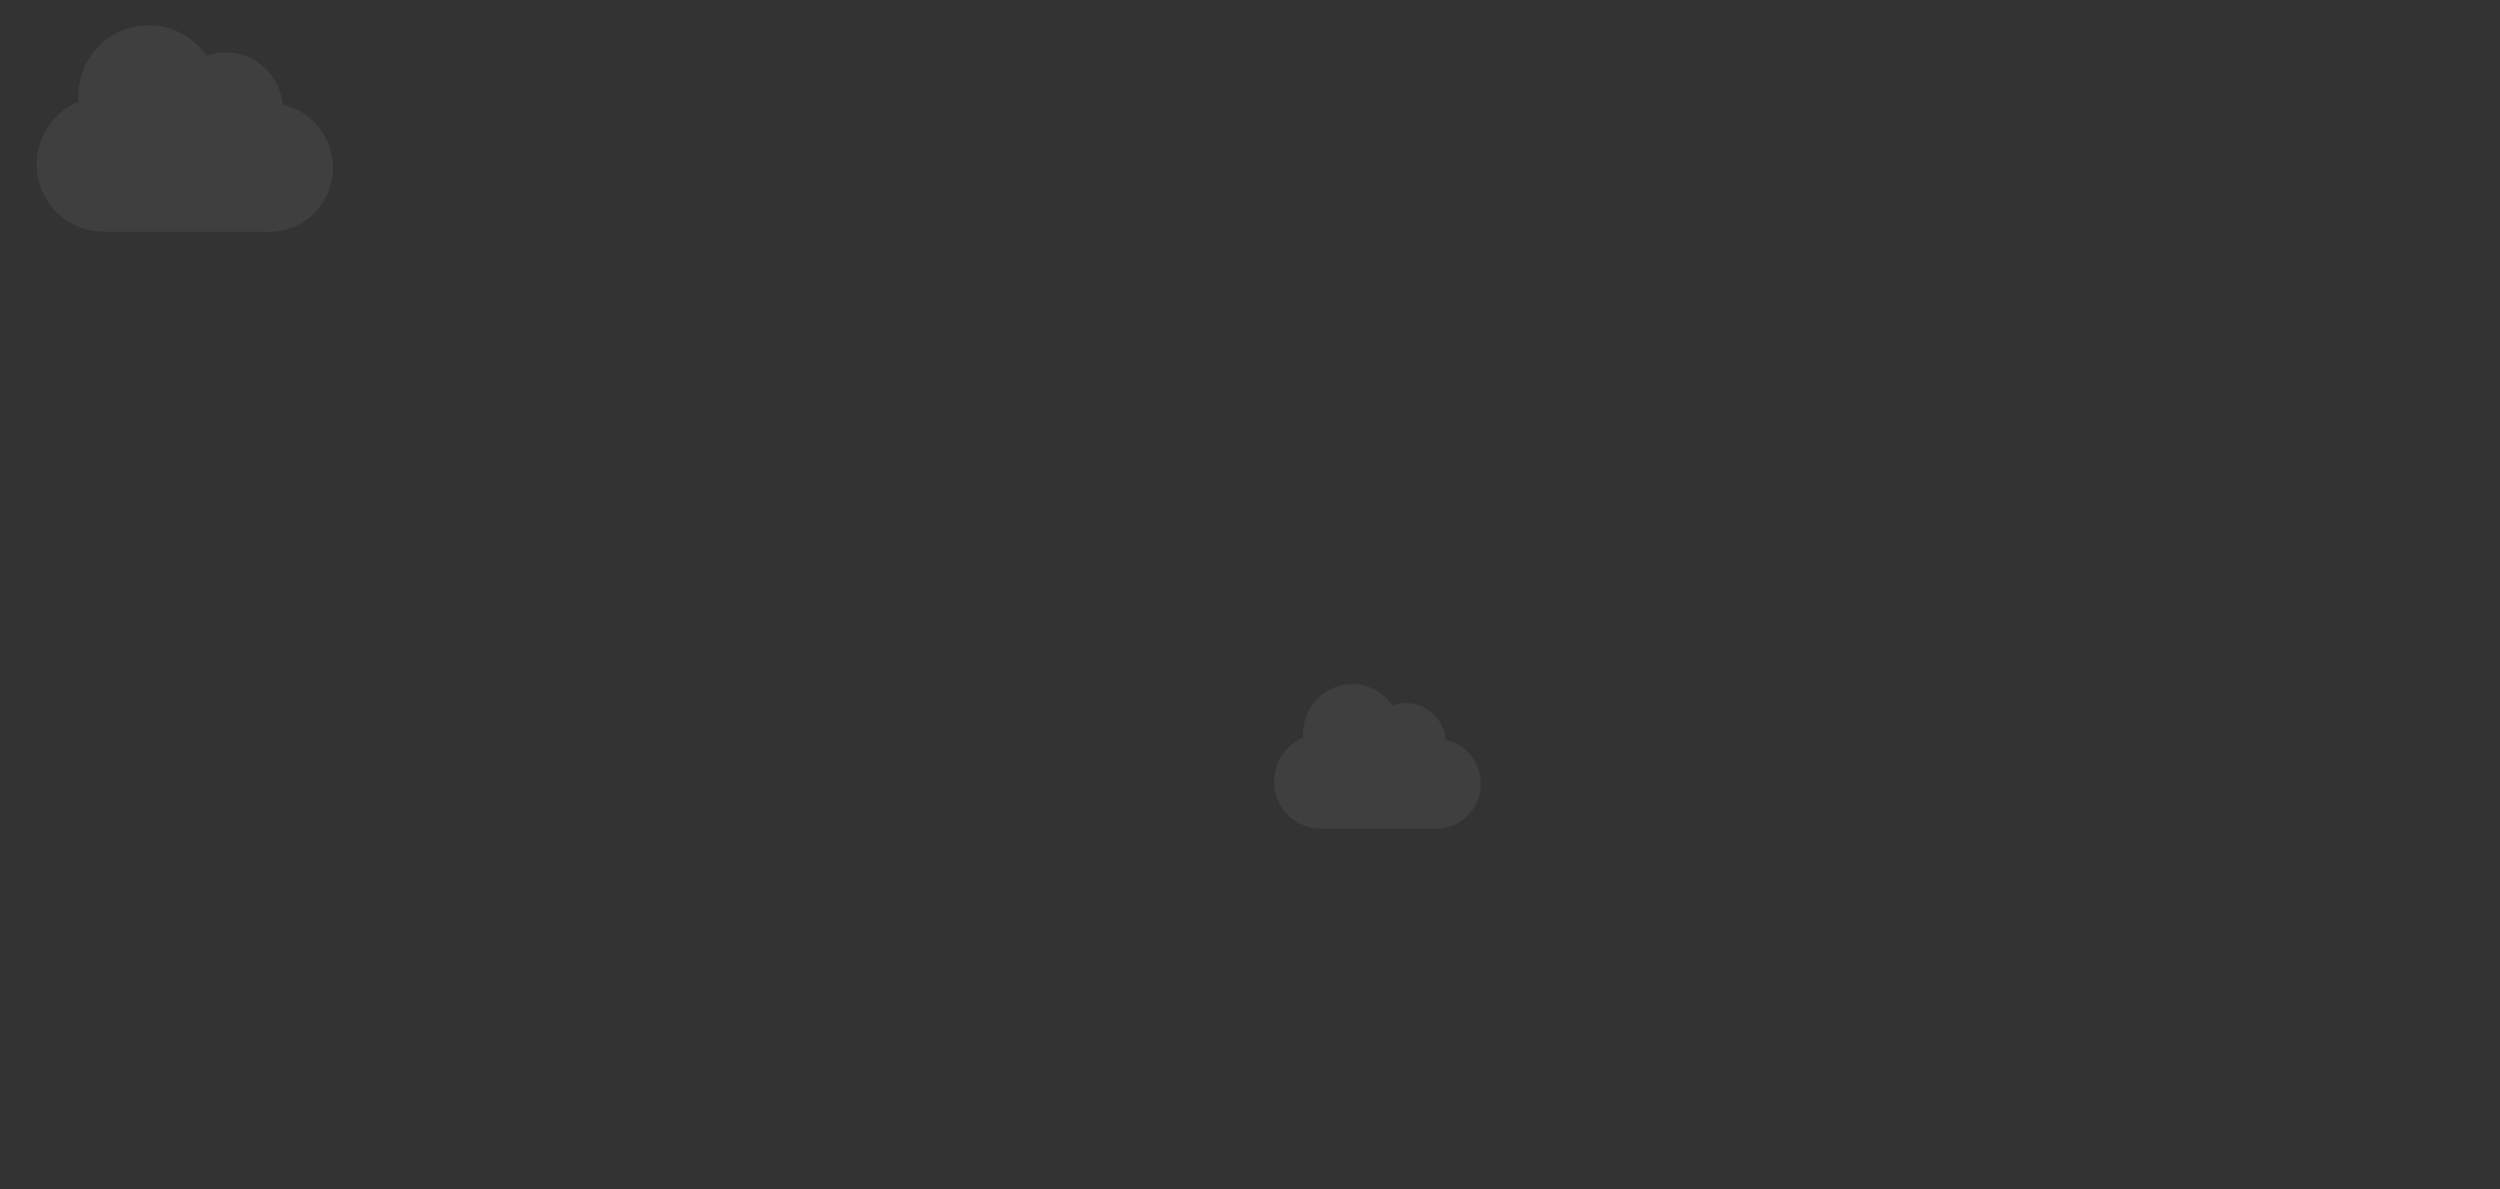 <svg xmlns="http://www.w3.org/2000/svg" width="1089" height="518"><rect width="100%" height="100%" fill="#333333" stroke="none"/><path fill="#FFF" fill-rule="evenodd" d="M115.7 100.954H46.128c-.596 0-1.186-.023-1.77-.066C28.636 100.526 16 87.536 16 71.565c.005-7.784 3.07-15.248 8.521-20.749a29.023 29.023 0 019.693-6.465c-.06-.793-.09-1.593-.09-2.4.004-8.214 3.238-16.09 8.99-21.894 5.753-5.804 13.551-9.062 21.68-9.057 10.415.013 19.61 5.274 25.135 13.305a24.81 24.81 0 018.391-1.449c13 .016 23.676 10.028 24.914 22.831C135.69 48.431 145.011 59.642 145 73.046c-.013 15.447-12.414 27.96-27.703 27.954a27.64 27.64 0 01-1.598-.046zm508.858 260.013H576.02c-.415 0-.827-.015-1.235-.046-10.97-.253-19.785-9.346-19.785-20.525a20.689 20.689 0 015.945-14.525 20.244 20.244 0 016.762-4.526 22.266 22.266 0 01-.063-1.68c.004-5.75 2.26-11.262 6.273-15.325a21.24 21.24 0 0115.126-6.34c7.265.009 13.68 3.692 17.535 9.313a17.257 17.257 0 015.855-1.014c9.069.012 16.518 7.02 17.382 15.982 8.69 1.92 15.193 9.768 15.185 19.151-.009 10.813-8.661 19.572-19.328 19.568-.374 0-.745-.011-1.114-.033z" opacity=".06"/></svg>